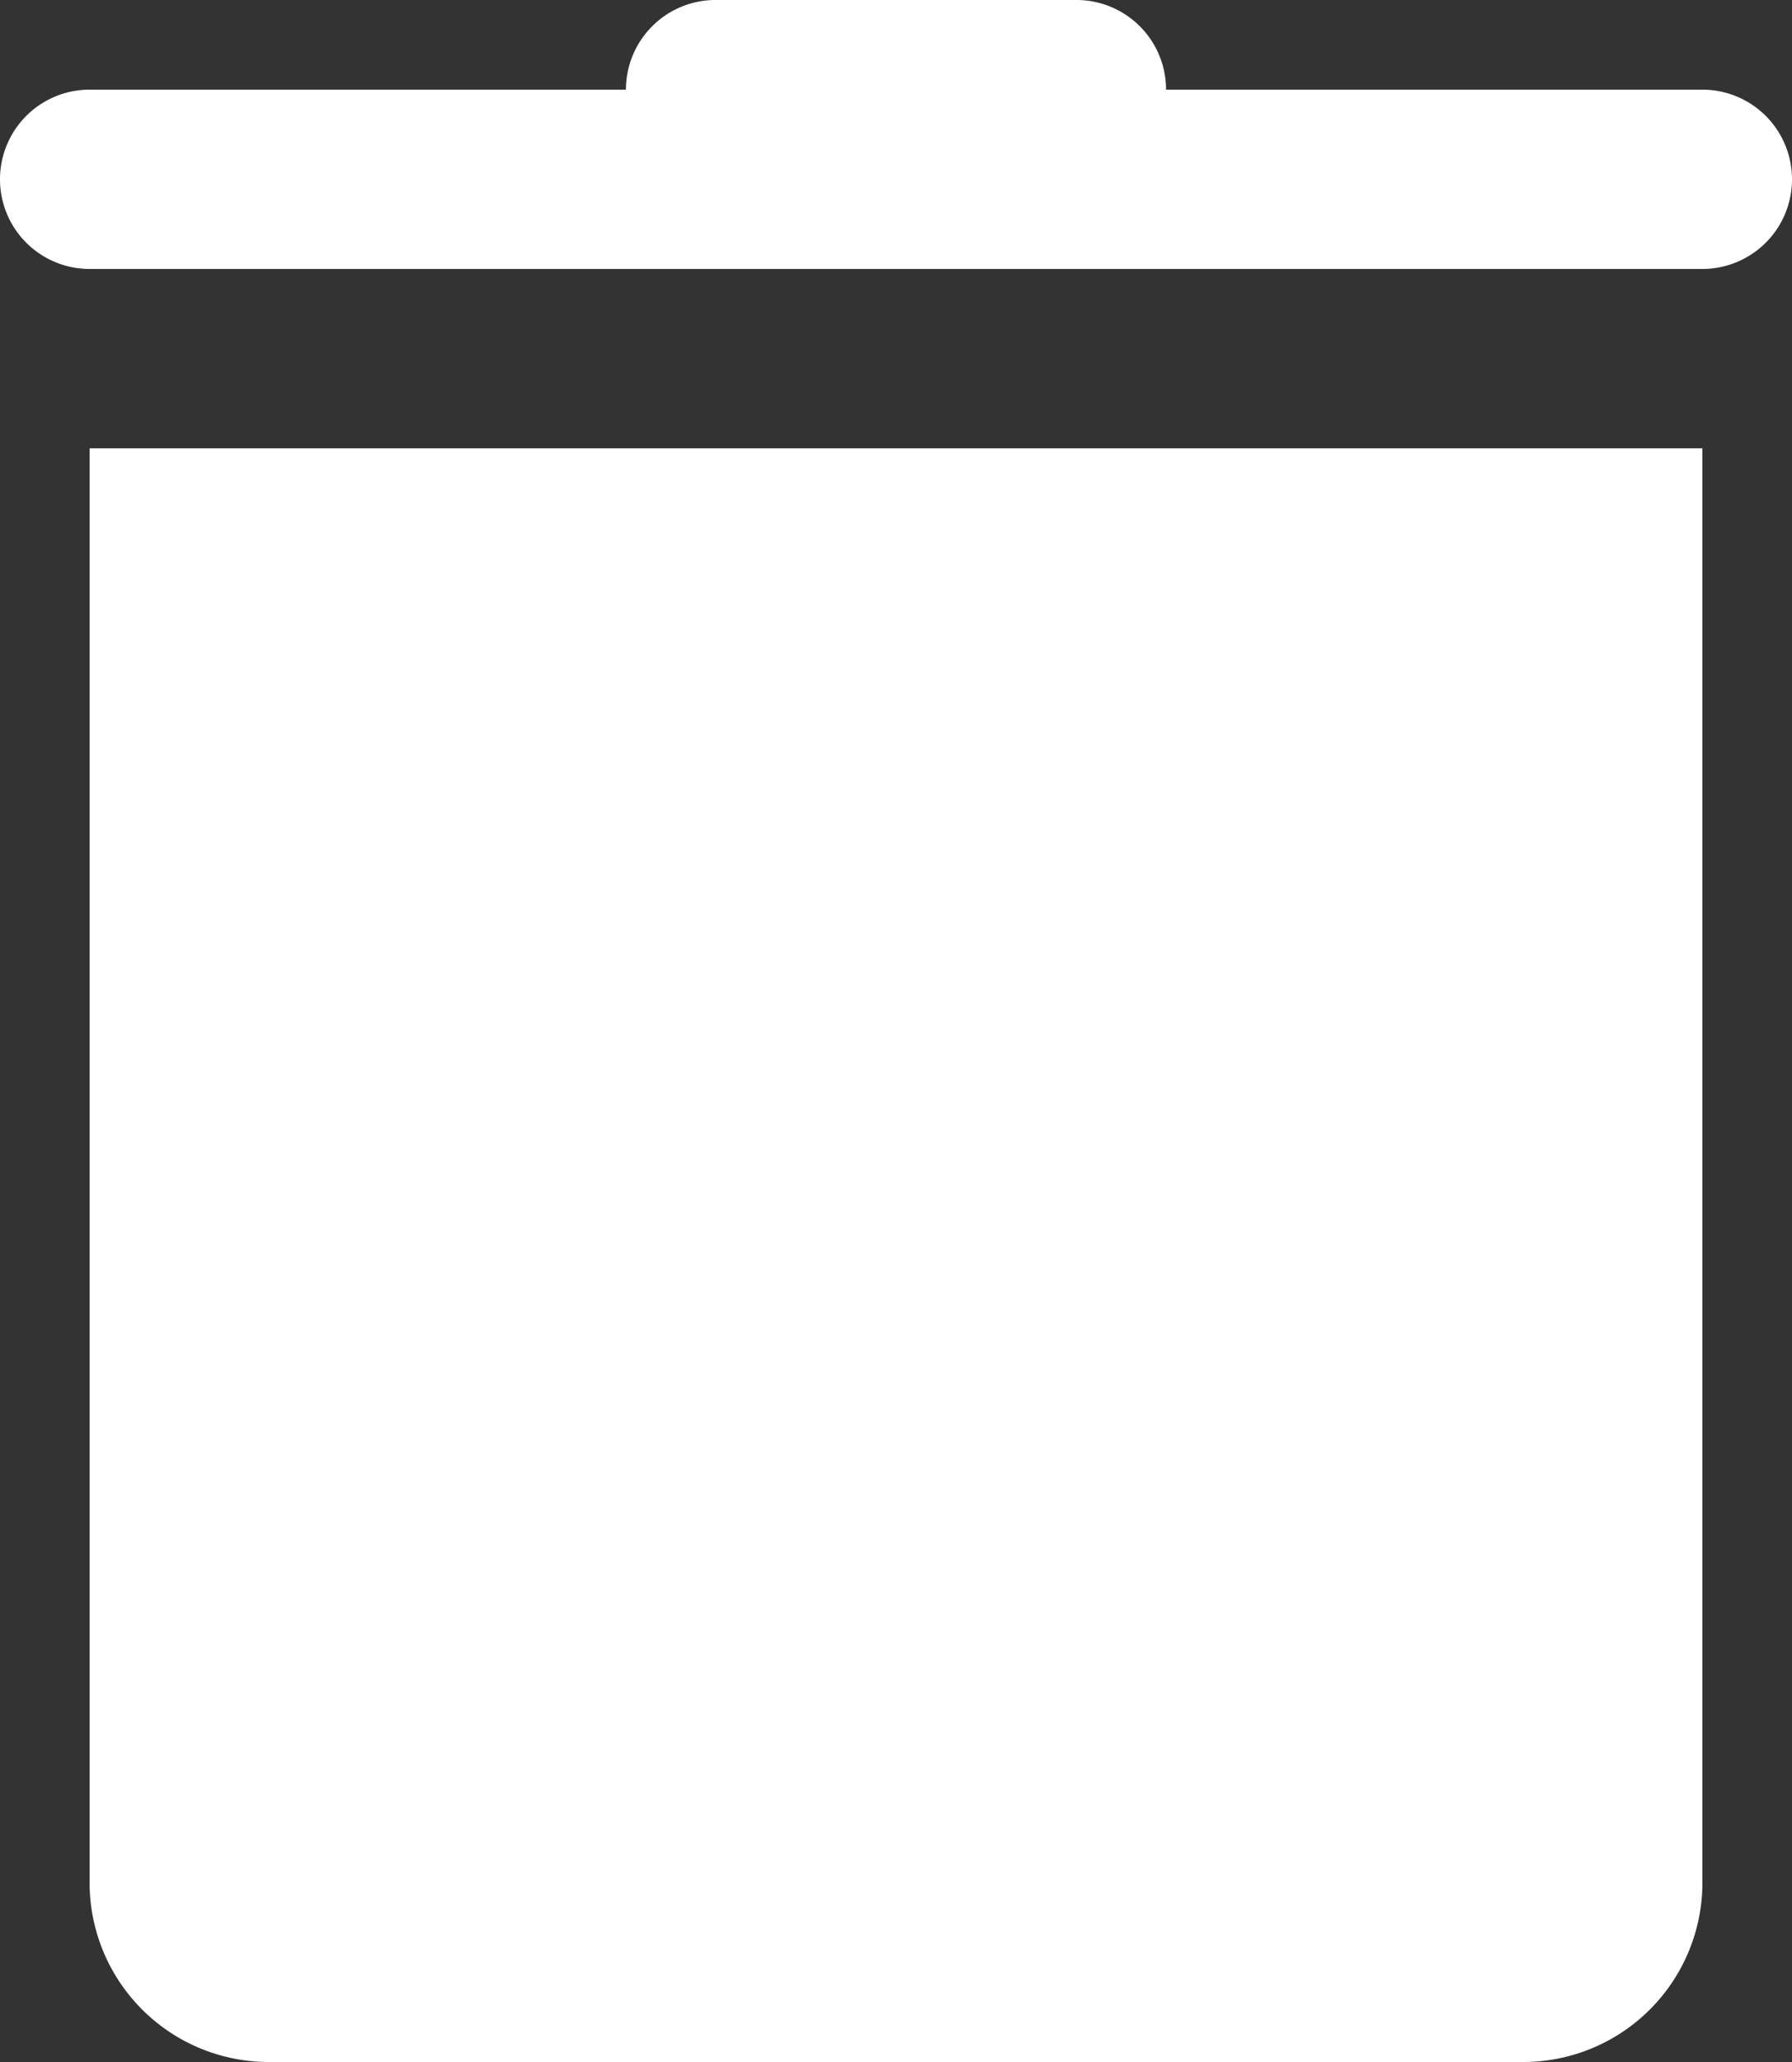 <svg xmlns="http://www.w3.org/2000/svg" width="20" height="23" viewBox="0 0 20 23">
  <rect x="0" y="0" width="20" height="23" fill="#333333" stroke="none"/>
  <path id="trash" d="M13,3a1,1,0,0,0-1.014,1H6A1,1,0,1,0,6,6H24a1,1,0,1,0,0-2H18.014A1,1,0,0,0,17,3ZM6,8V24a2,2,0,0,0,2,2H22a2,2,0,0,0,2-2V8Z" transform="translate(-5 -3)" fill="#fff"/>
</svg>

